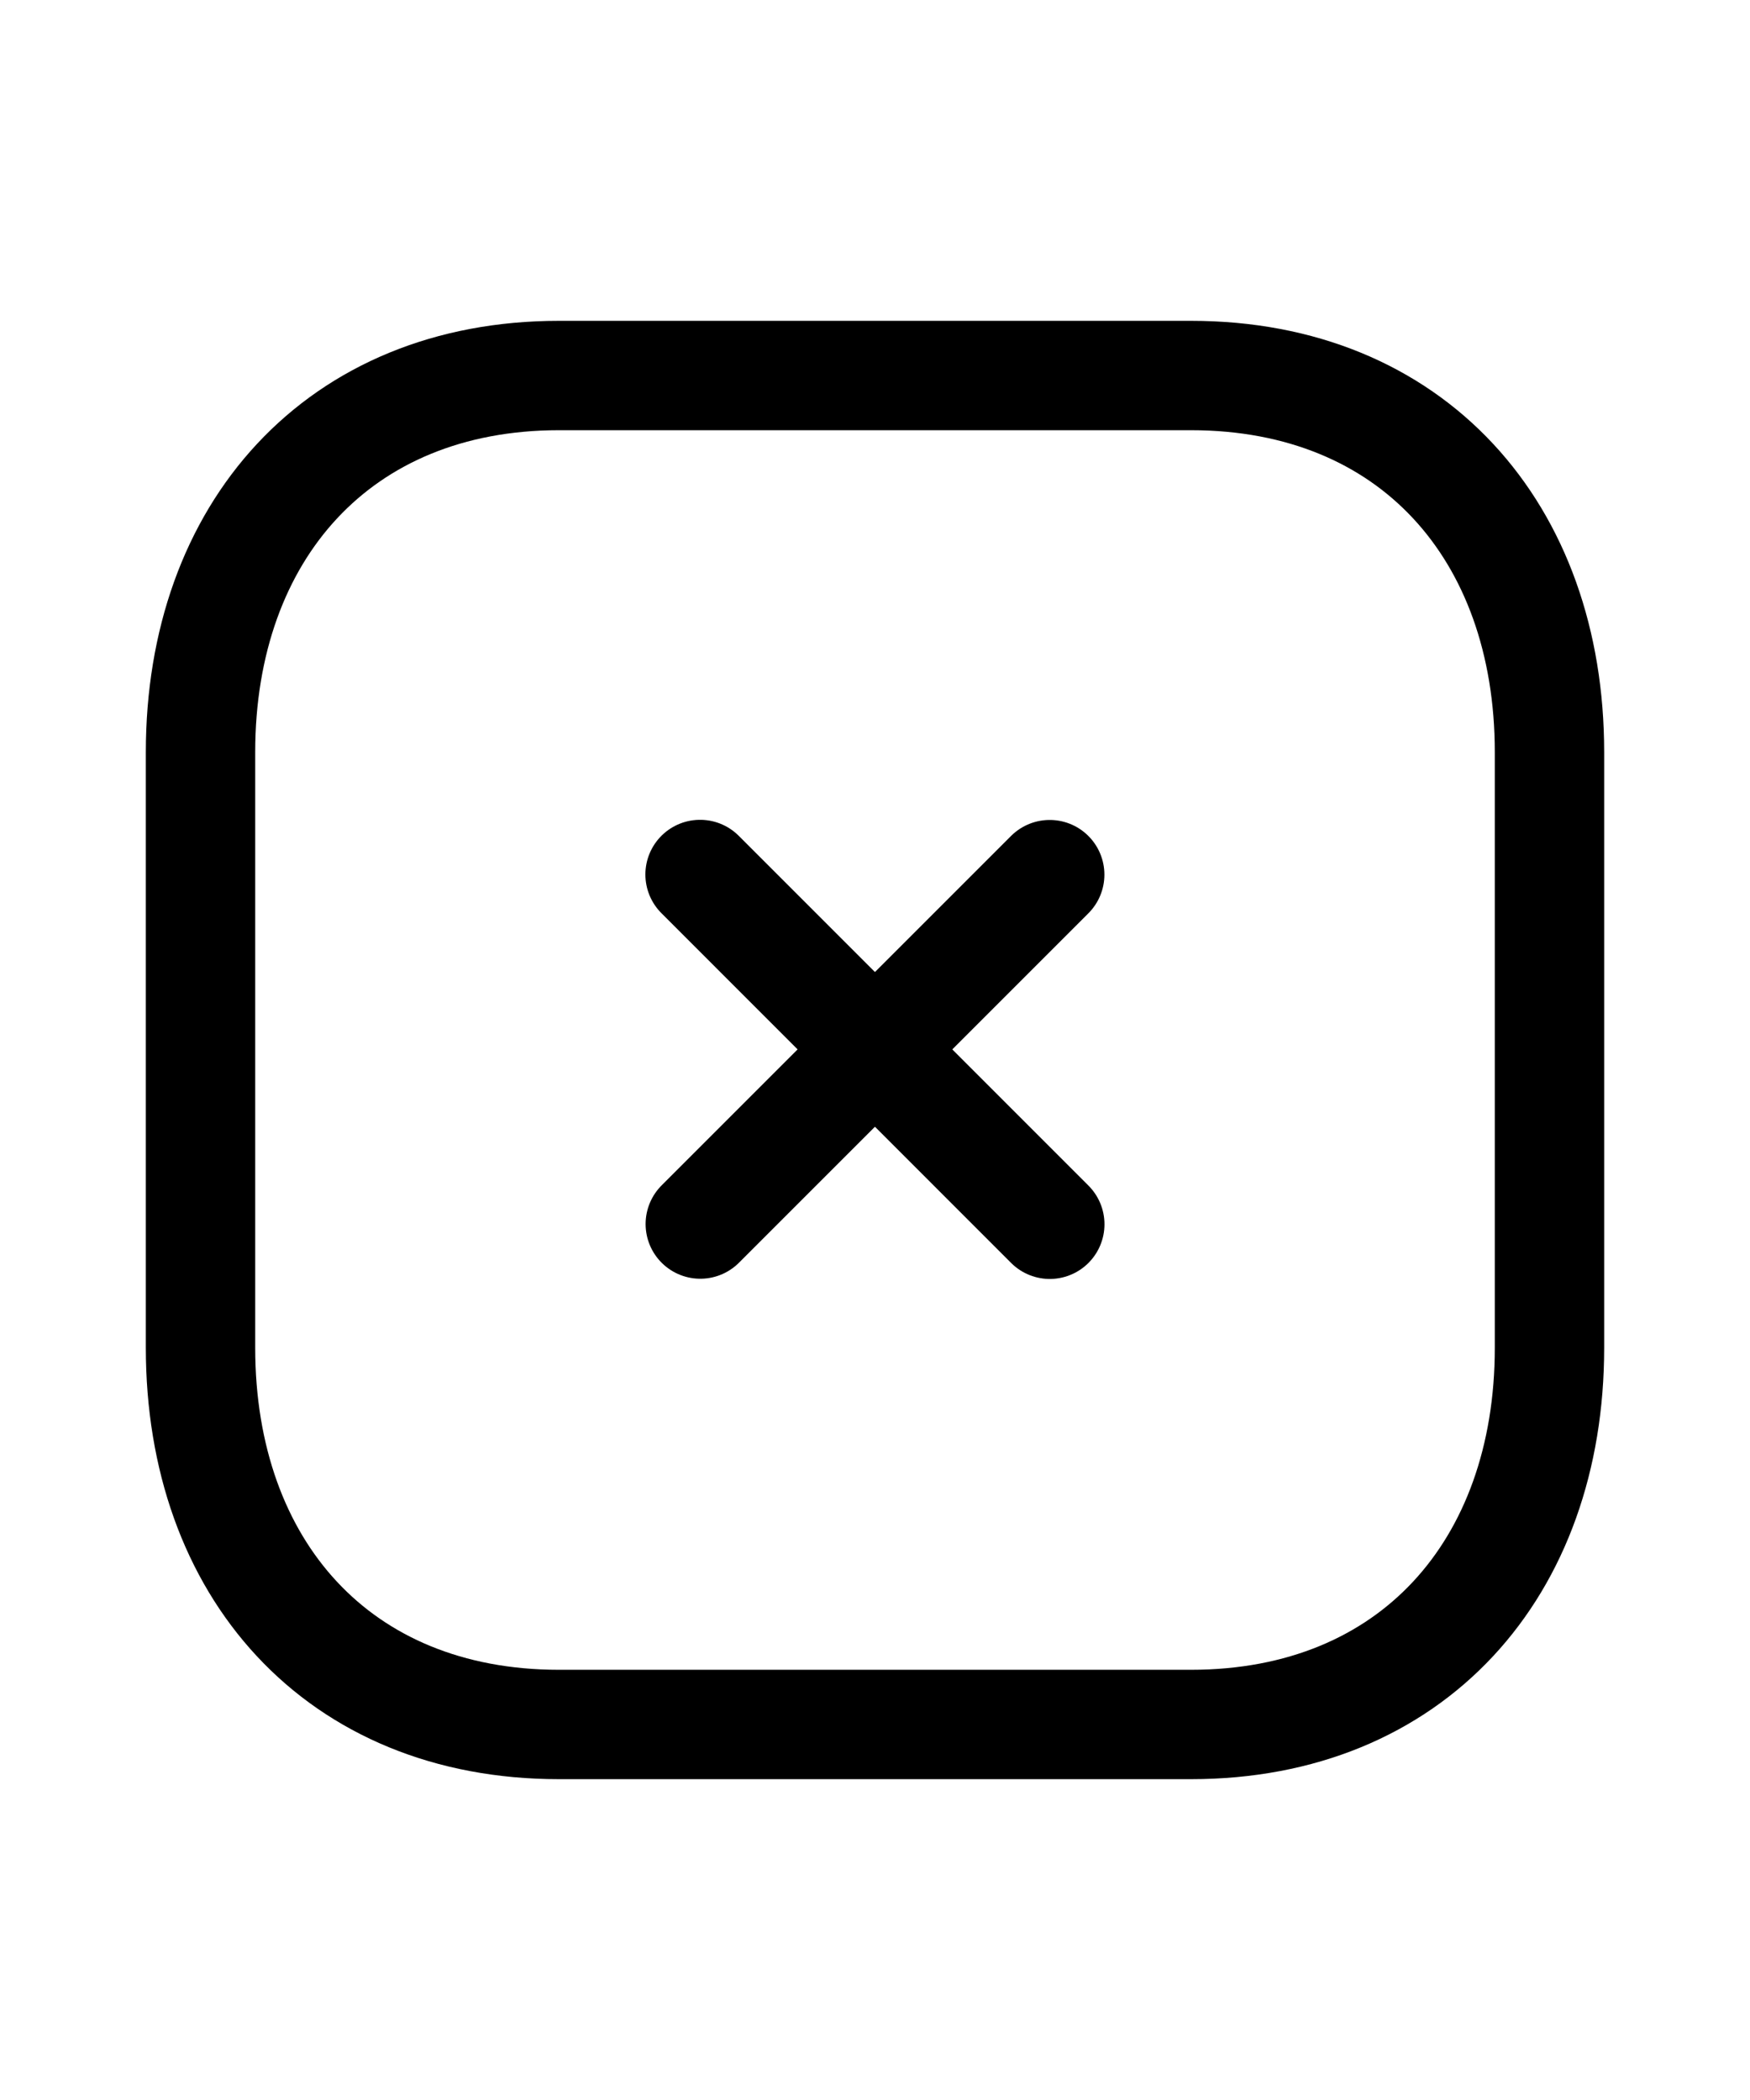  <svg  width="20" viewBox="0 0 24 24" fill="none" xmlns="http://www.w3.org/2000/svg" class="me-2 icon-20">
                                                        <path d="M14.396 9.595L9.604 14.387" stroke="currentColor" stroke-width="1.5" stroke-linecap="round" stroke-linejoin="round"></path>
                                                        <path d="M14.397 14.39L9.601 9.593" stroke="currentColor" stroke-width="1.5" stroke-linecap="round" stroke-linejoin="round"></path>
                                                        <path fill-rule="evenodd" clip-rule="evenodd" d="M16.334 2.75H7.665C4.644 2.75 2.75 4.889 2.75 7.916V16.084C2.75 19.111 4.635 21.25 7.665 21.25H16.334C19.364 21.25 21.25 19.111 21.25 16.084V7.916C21.25 4.889 19.364 2.75 16.334 2.75Z" stroke="currentColor" stroke-width="1.5" stroke-linecap="round" stroke-linejoin="round"></path>
                                                    </svg>